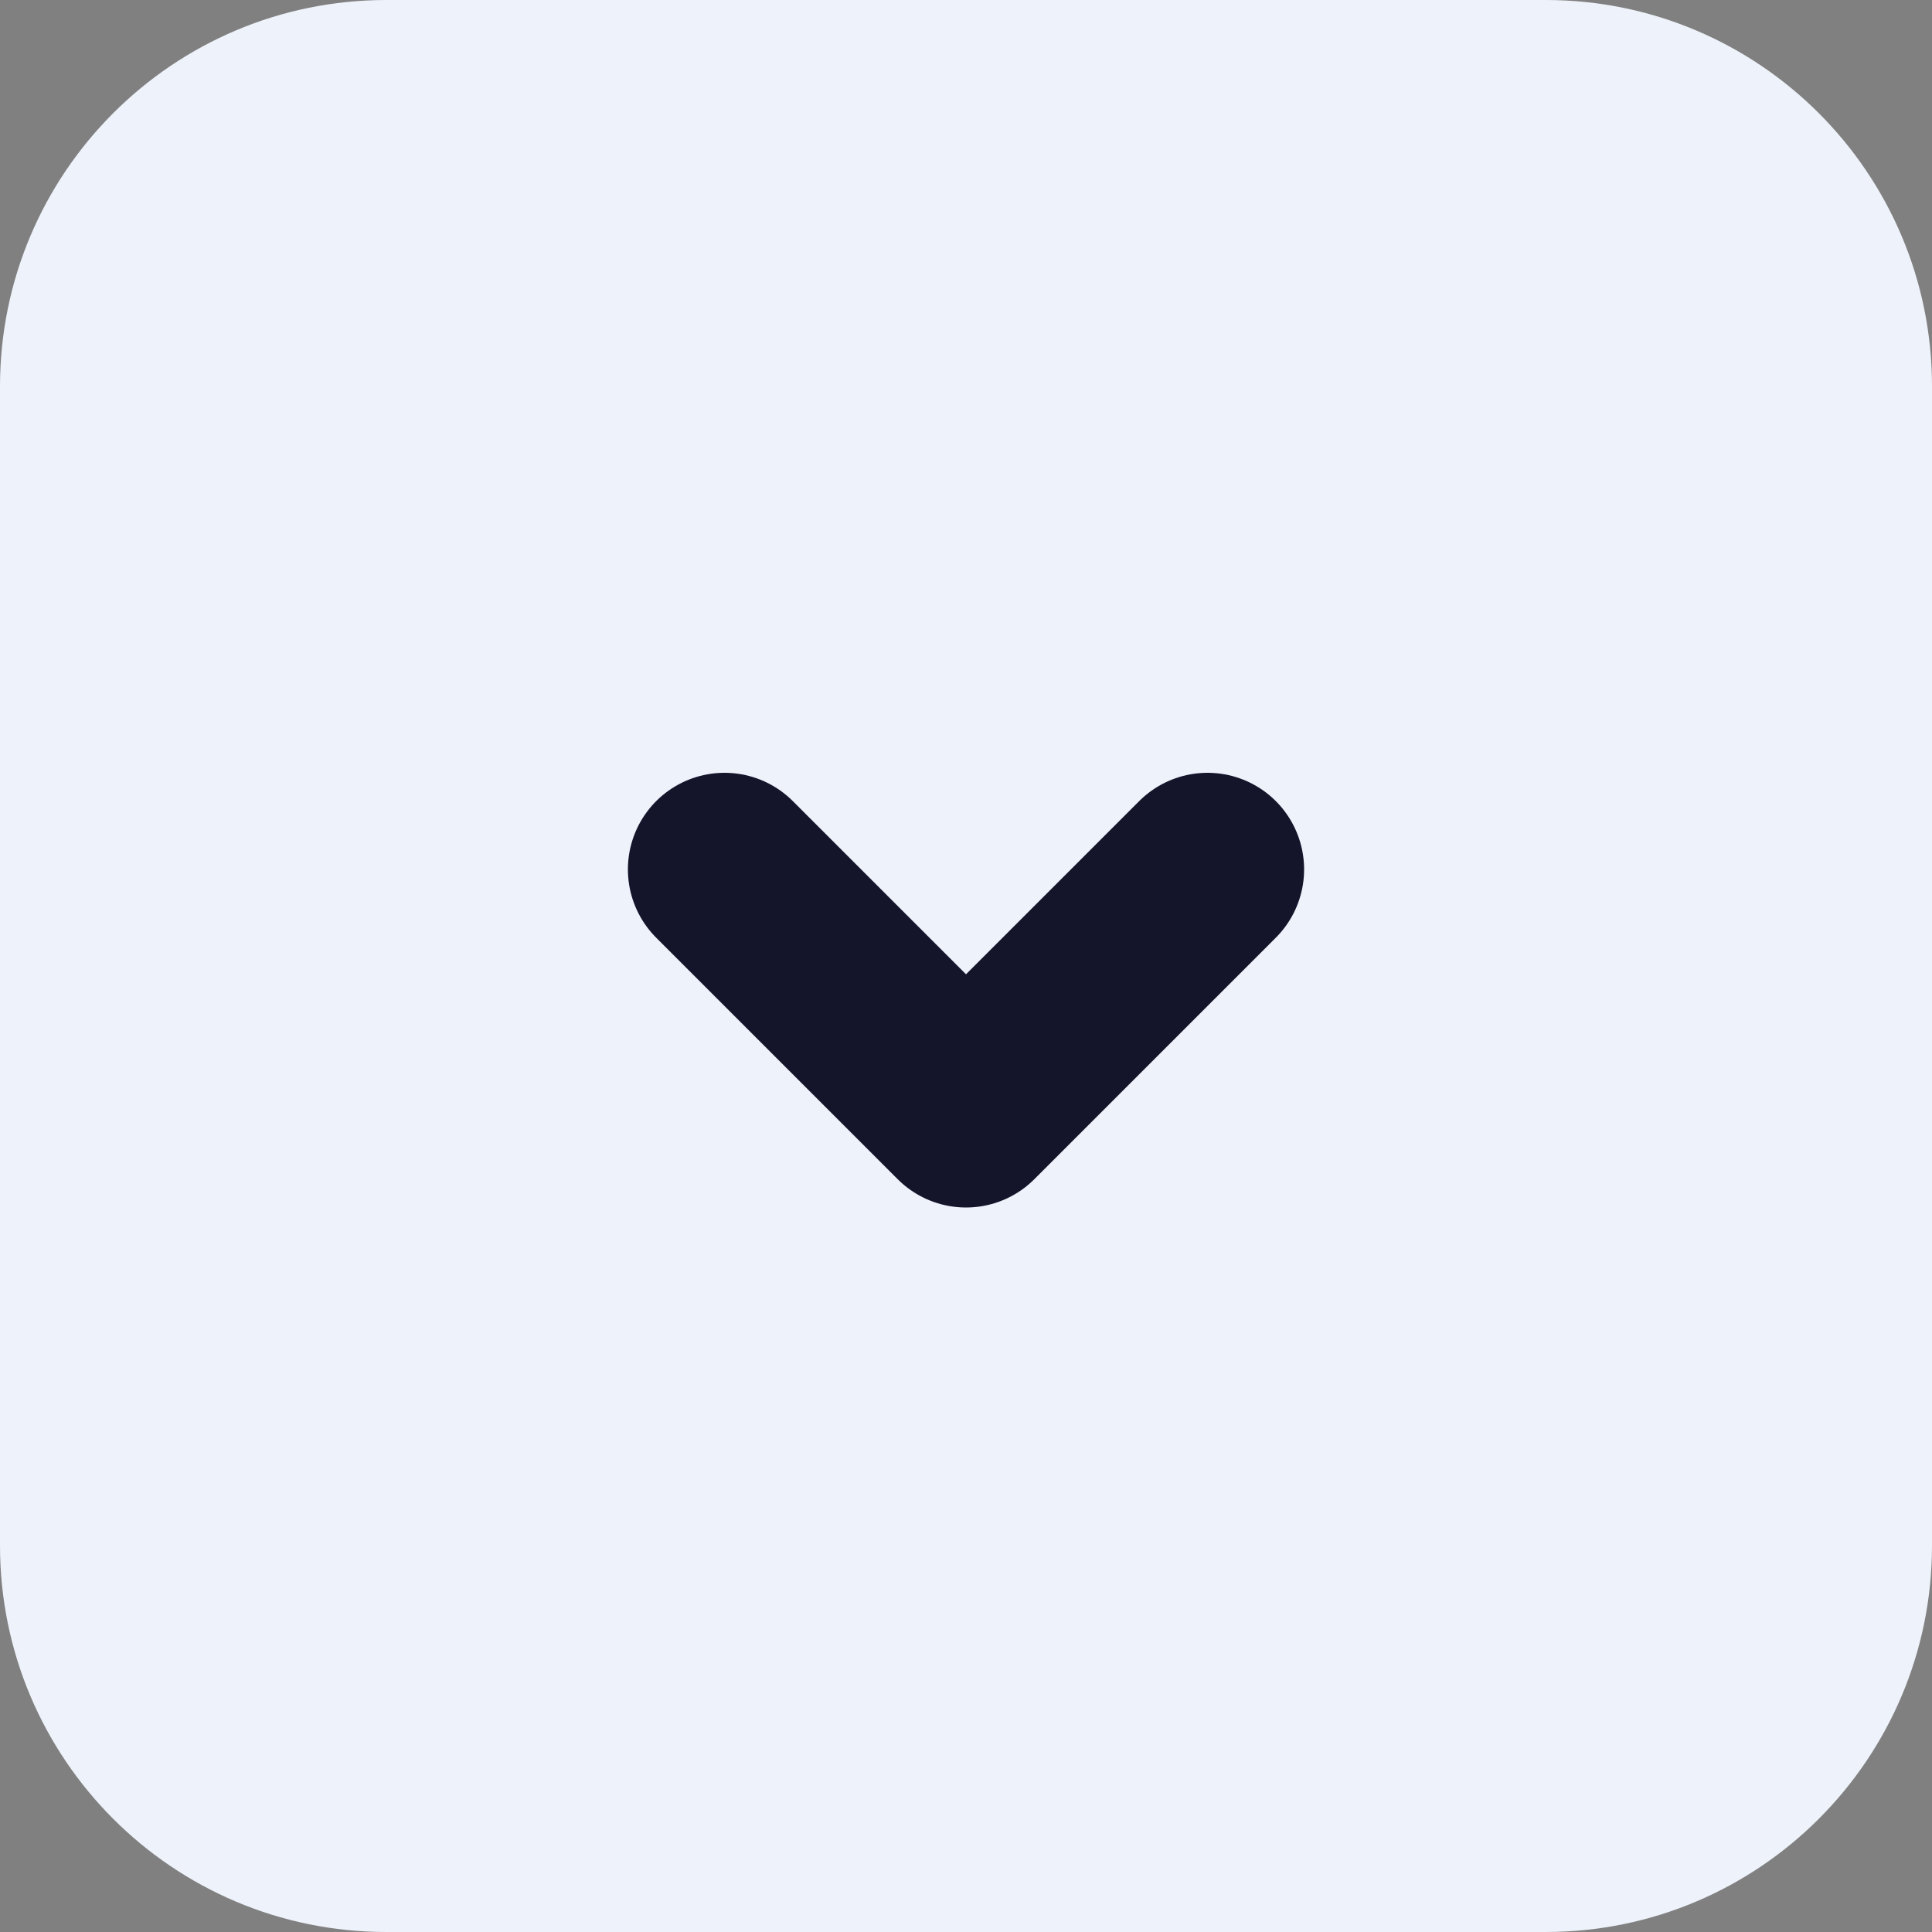 <svg width="20" height="20" viewBox="0 0 20 20" fill="none" xmlns="http://www.w3.org/2000/svg">
<rect x="0" y="0" width="20" height="20" fill="#808080" stroke="none"/>
<path d="M0 16C0 18.209 1.791 20 4 20H16C18.209 20 20 18.209 20 16V4C20 1.791 18.209 0 16 0H4C1.791 0 0 1.791 0 4V16Z" fill="#EEF2FA"/>
<path d="M12.5 9L10 11.5L7.5 9" stroke="#14142B" stroke-width="2" stroke-linecap="round" stroke-linejoin="round"/>
</svg>
